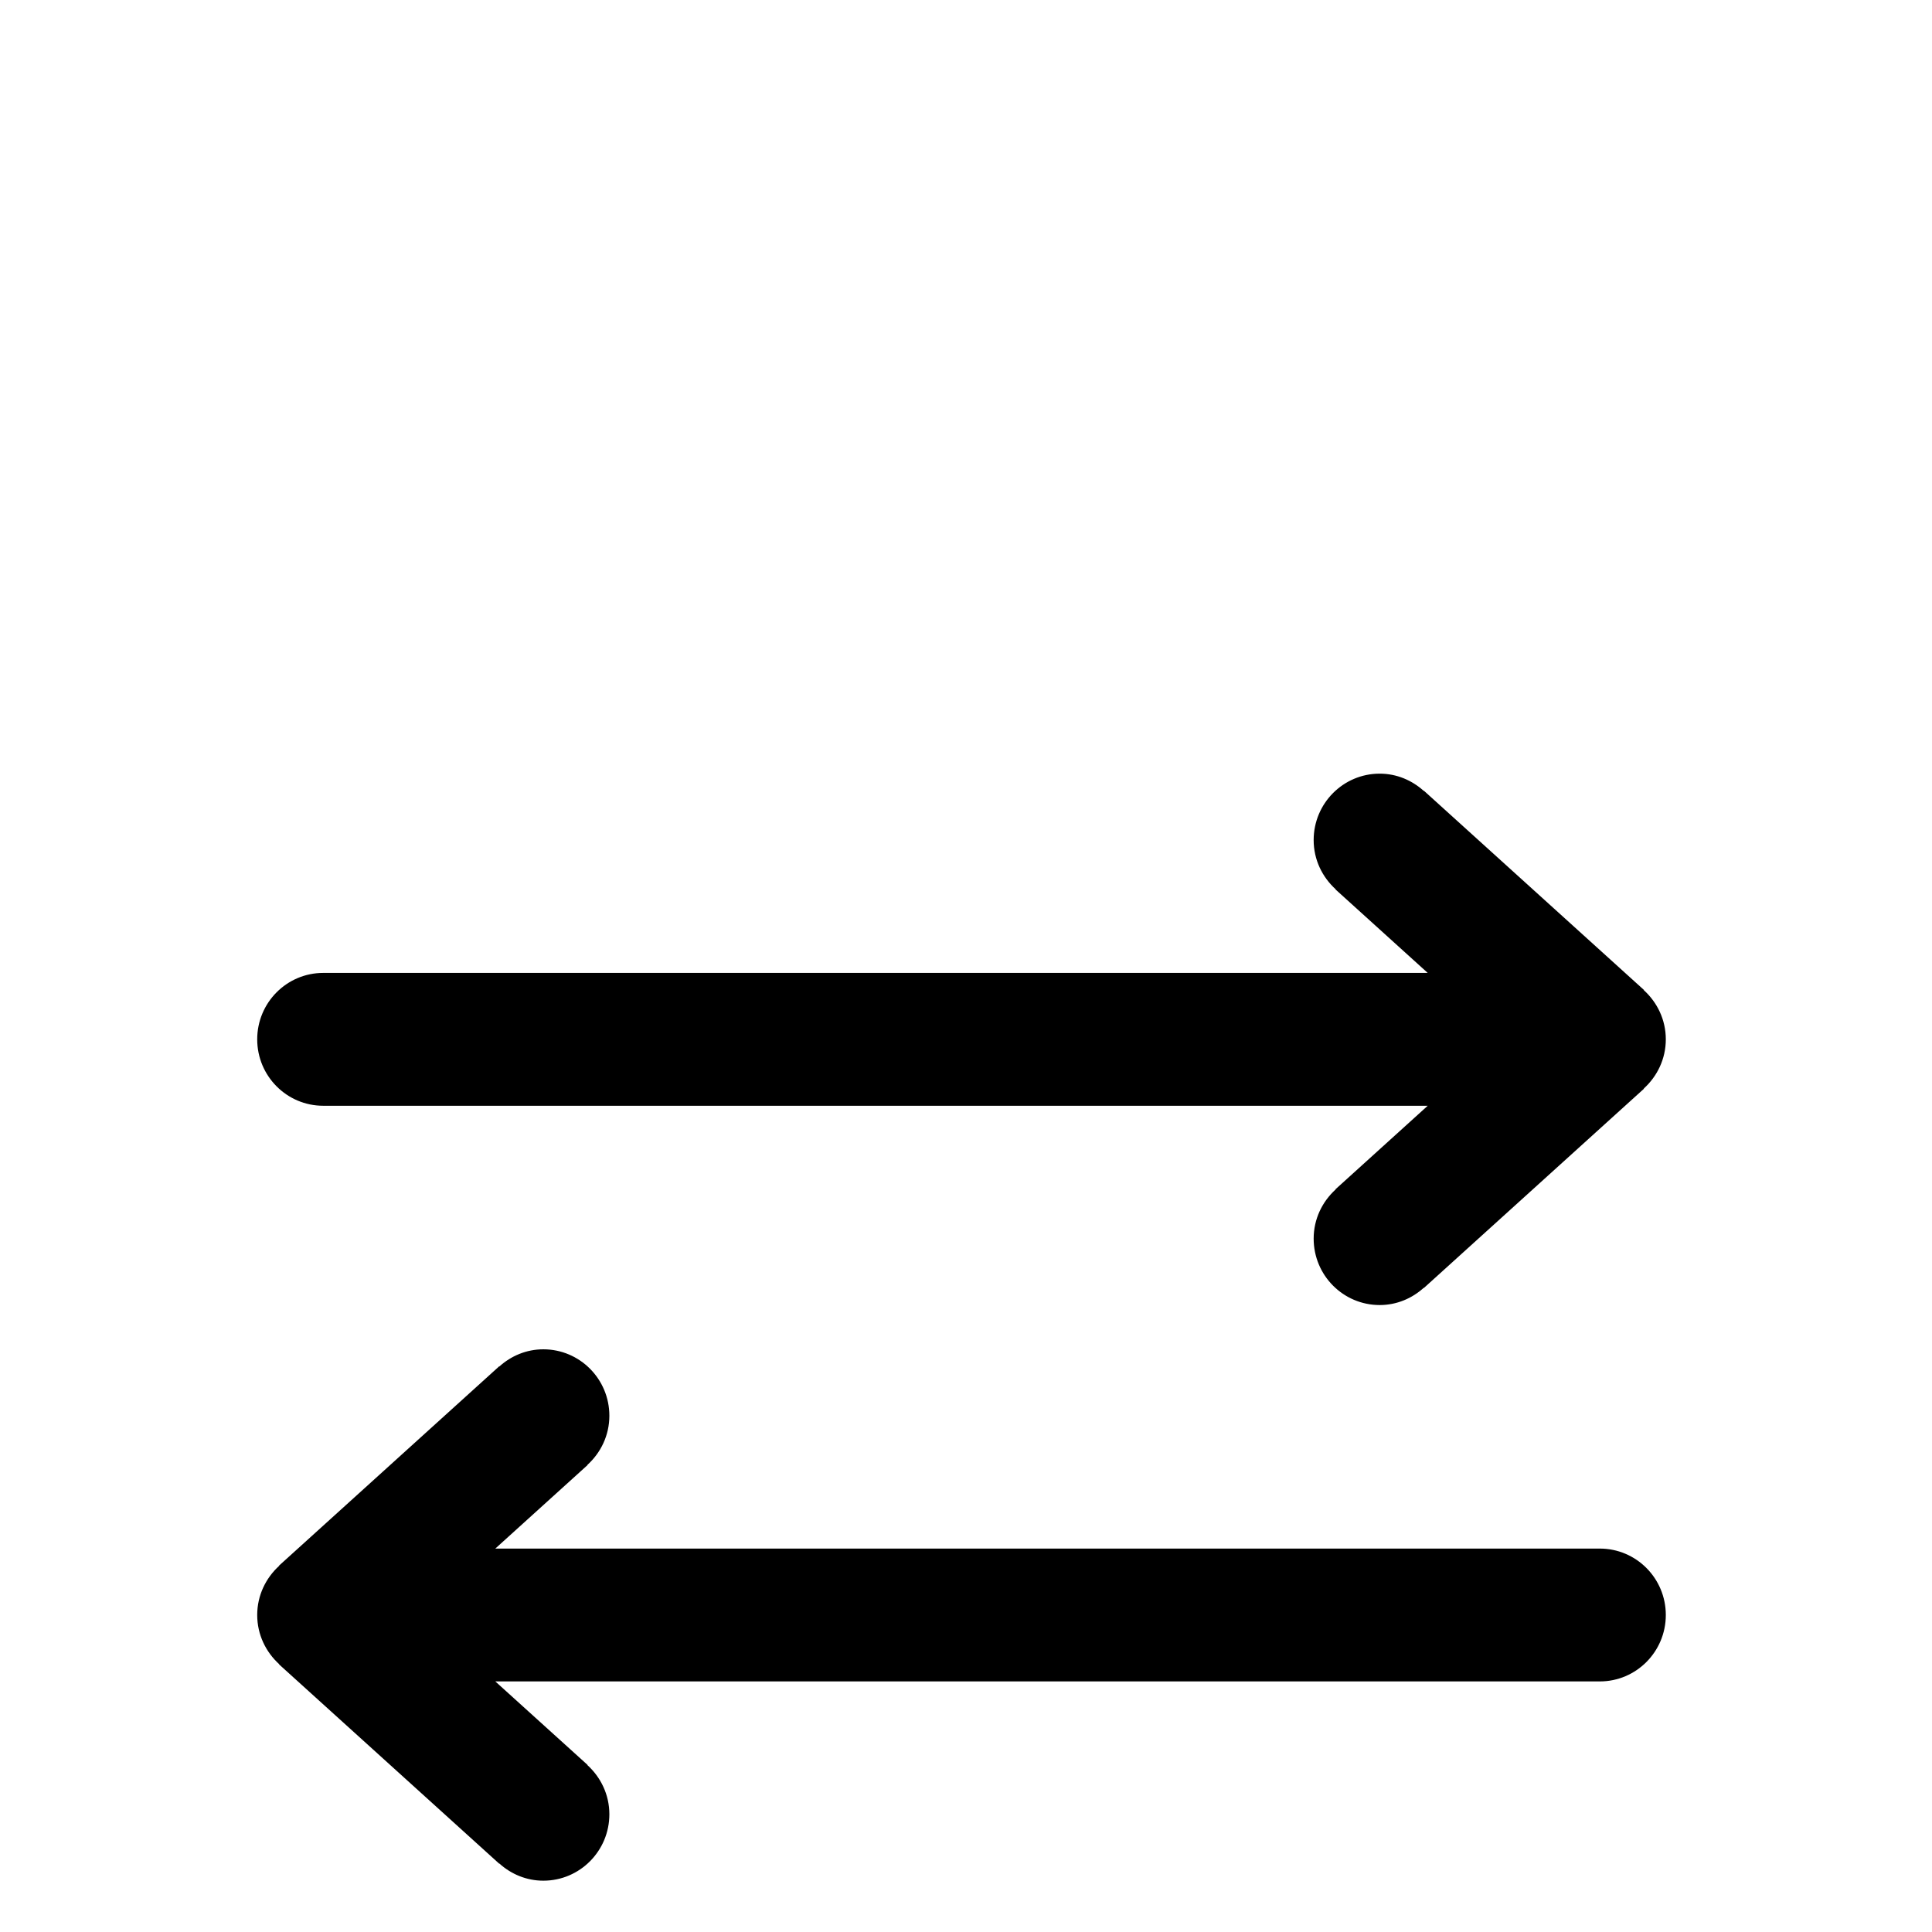 <?xml version="1.0" encoding="UTF-8" standalone="no"?>
<!-- Generator: Adobe Illustrator 16.0.0, SVG Export Plug-In . SVG Version: 6.00 Build 0)  -->

<svg
   xmlns:dc="http://purl.org/dc/elements/1.1/"
   xmlns:cc="http://creativecommons.org/ns#"
   xmlns:rdf="http://www.w3.org/1999/02/22-rdf-syntax-ns#"
   xmlns:svg="http://www.w3.org/2000/svg"
   xmlns="http://www.w3.org/2000/svg"
   xmlns:sodipodi="http://sodipodi.sourceforge.net/DTD/sodipodi-0.dtd"
   xmlns:inkscape="http://www.inkscape.org/namespaces/inkscape"
   version="1.1"
   id="Layer_1"
   x="0px"
   y="0px"
   width="250"
   height="250"
   viewBox="0 0 250 250"
   enable-background="new 0 0 64 64"
   xml:space="preserve"
   sodipodi:docname="rest.svg"
   inkscape:version="0.92.0 r15299"><defs
     id="defs10208" /><sodipodi:namedview
     pagecolor="#ffffff"
     bordercolor="#666666"
     borderopacity="1"
     objecttolerance="10"
     gridtolerance="10"
     guidetolerance="10"
     inkscape:pageopacity="0"
     inkscape:pageshadow="2"
     inkscape:window-width="1600"
     inkscape:window-height="837"
     id="namedview10206"
     showgrid="false"
     inkscape:zoom="1.3037281"
     inkscape:cx="7.9269816"
     inkscape:cy="18.112946"
     inkscape:window-x="-8"
     inkscape:window-y="-8"
     inkscape:window-maximized="1"
     inkscape:current-layer="Layer_1" /><g
     id="ARROWS__x2F__HORIZONTAL_1_"
     enable-background="new    "
     transform="matrix(2.848,0,0,2.865,33.283,80.055)"
     style="stroke-width:0.35"><g
       id="ARROWS__x2F__HORIZONTAL"
       style="stroke-width:0.35"><g
         id="g10201"
         style="stroke-width:0.35"><path
           d="m 3,22 h 32 v 0 H 53.182 L 48.994,25.77 49,25.779 c -0.609,0.549 -1,1.336 -1,2.222 0,1.657 1.343,3 3,3 0.771,0 1.468,-0.299 2,-0.778 l 0.007,0.008 10,-9 L 63,21.222 c 0.609,-0.549 1,-1.337 1,-2.222 0,-0.885 -0.391,-1.673 -1,-2.222 l 0.007,-0.008 -10,-9 L 53,7.778 C 52.468,7.3 51.771,7 51,7 c -1.657,0 -3,1.343 -3,3 0,0.885 0.391,1.673 1,2.222 L 48.993,12.23 53.182,16 H 39 v 0 H 26 v 0 H 10.818 v 0 H 3 c -1.657,0 -3,1.343 -3,3 0,1.657 1.343,3 3,3 z m 58,20 h -7.818 v 0 H 38 v 0 H 25 v 0 H 10.818 L 15.007,38.23 15,38.223 c 0.61,-0.55 1,-1.337 1,-2.223 0,-1.657 -1.343,-3 -3,-3 -0.772,0 -1.468,0.3 -2,0.777 l -0.007,-0.008 -10,9 L 1,42.777 C 0.391,43.328 0,44.115 0,45 c 0,0.885 0.391,1.672 1,2.223 l -0.007,0.007 10,9 L 11,56.223 c 0.532,0.478 1.229,0.777 2,0.777 1.657,0 3,-1.343 3,-3 0,-0.885 -0.391,-1.673 -1,-2.223 L 15.007,51.769 10.818,48 H 35 v 0 h 26 c 1.657,0 3,-1.343 3,-3 0,-1.657 -1.343,-3 -3,-3 z"
           id="path10199"
           inkscape:connector-curvature="0"
           style="stroke-width:0.35" /></g></g></g></svg>